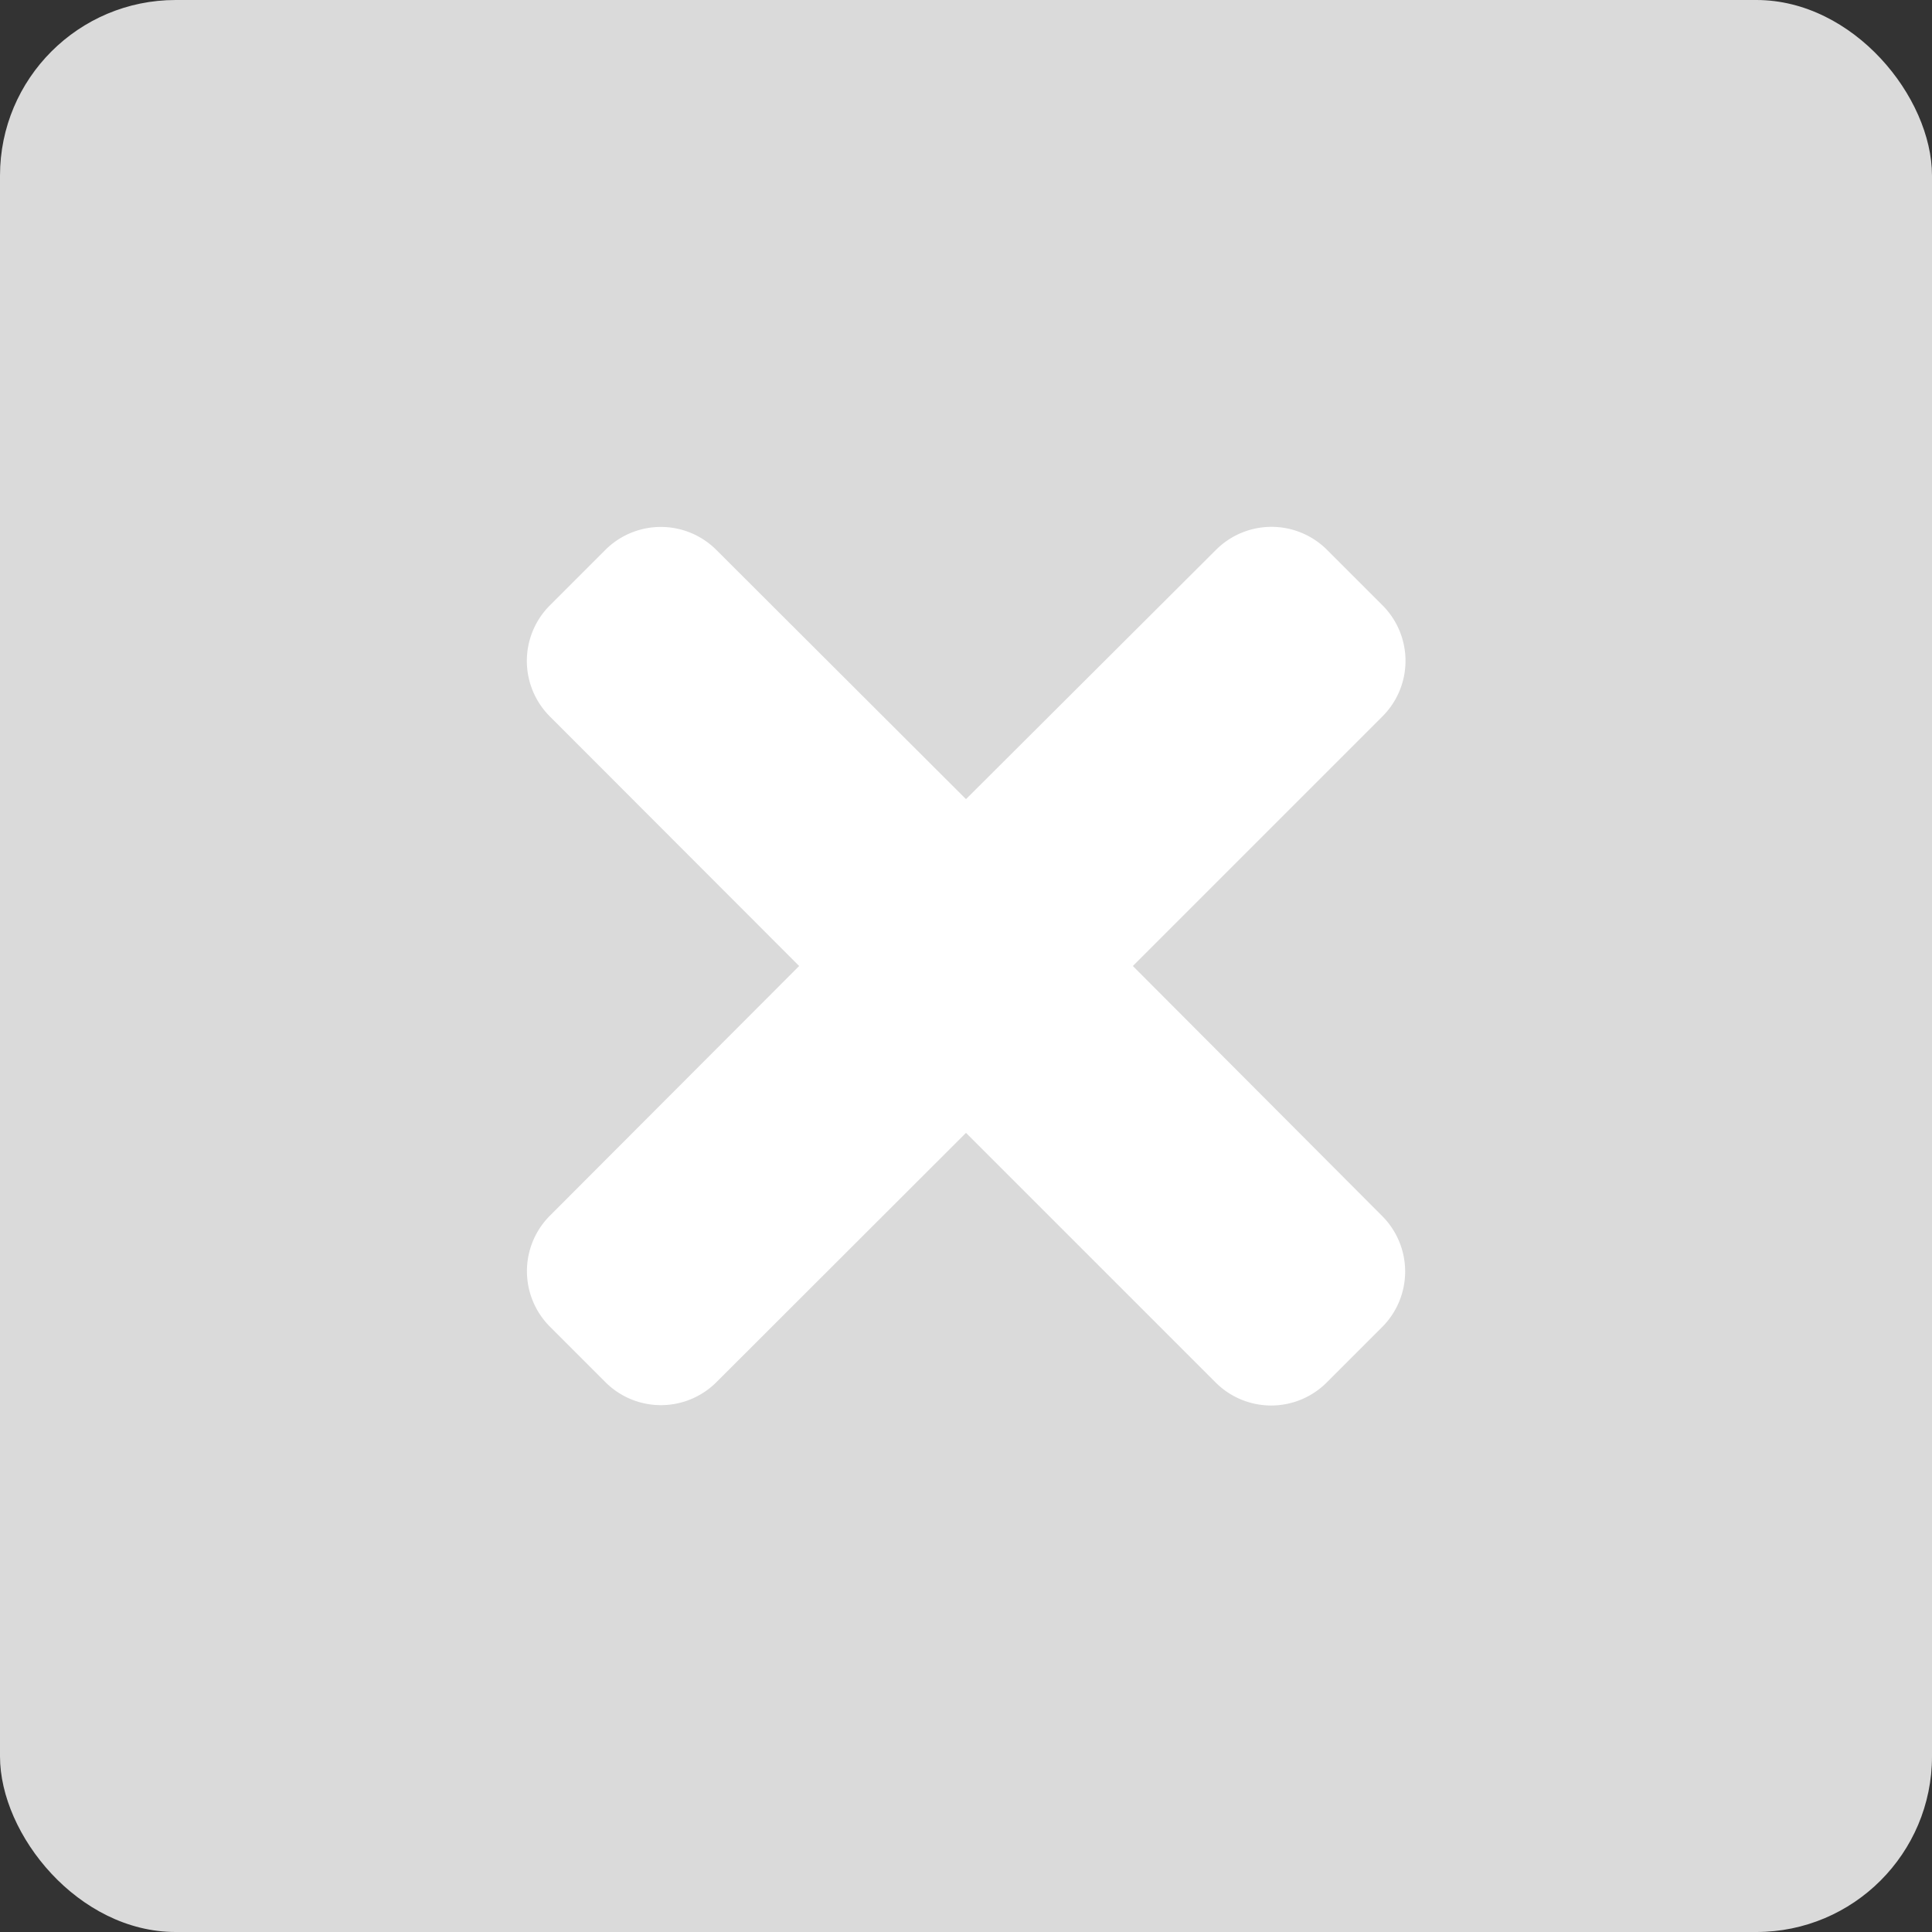 <svg xmlns="http://www.w3.org/2000/svg" width="22" height="22" viewBox="0 0 22 22">
  <rect x="0" y="0" width="22" height="22" fill="#333333" stroke="none"/>
  <g id="Group_62408" data-name="Group 62408" transform="translate(-2001 -1342)">
    <rect id="Rectangle_20157" data-name="Rectangle 20157" width="22" height="22" rx="2" transform="translate(2001 1342)" fill="#dadada"/>
    <path id="times" d="M6.9,85l2.843-2.843a.894.894,0,0,0,0-1.264l-.632-.632a.894.894,0,0,0-1.264,0L5,83.1,2.157,80.262a.894.894,0,0,0-1.264,0l-.632.632a.894.894,0,0,0,0,1.264L3.1,85,.262,87.843a.894.894,0,0,0,0,1.264l.632.632a.894.894,0,0,0,1.264,0L5,86.9l2.843,2.843a.894.894,0,0,0,1.264,0l.632-.632a.894.894,0,0,0,0-1.264Z" transform="translate(2007 1268)" fill="#fff"/>
  </g>
</svg>
